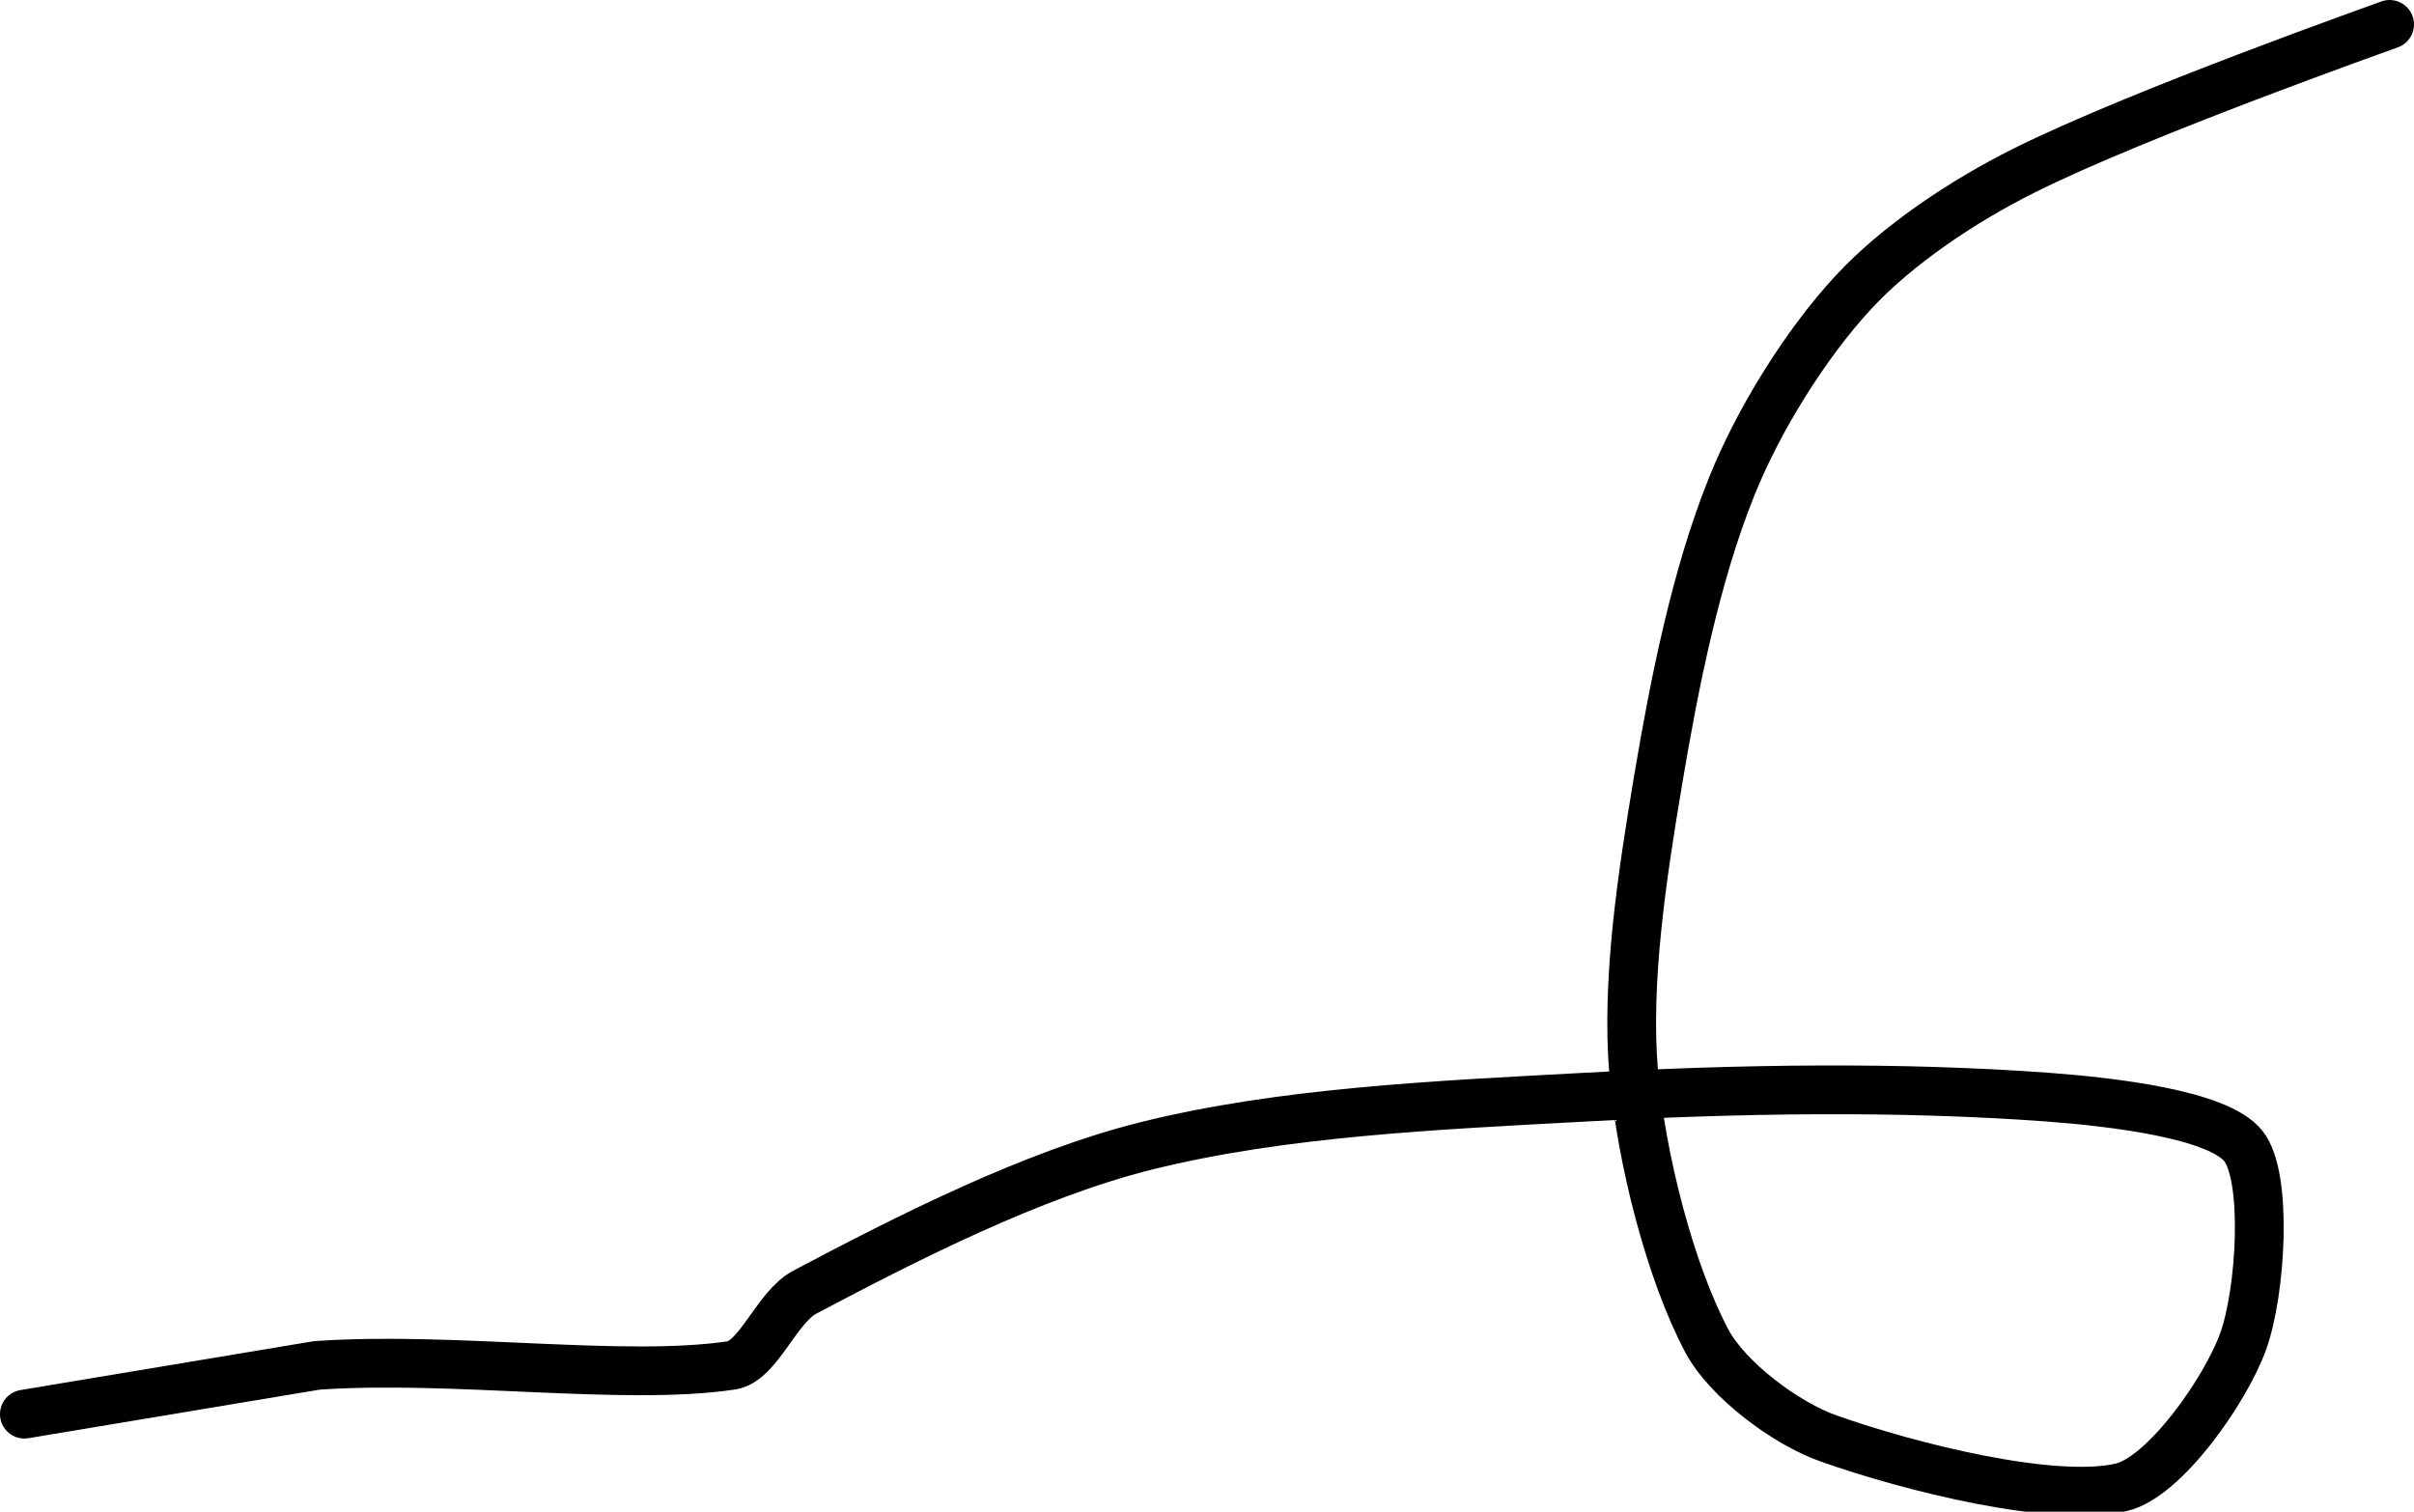 <?xml version="1.0" encoding="UTF-8" standalone="no"?><!DOCTYPE svg PUBLIC "-//W3C//DTD SVG 1.1//EN" "http://www.w3.org/Graphics/SVG/1.1/DTD/svg11.dtd"><svg xmlns="http://www.w3.org/2000/svg" version="1.1" width="99" height="62"><path fill="none" stroke="#000000" stroke-width="2" stroke-linecap="round" stroke-linejoin="round" d="M 98 1 c -0.26 0.1 -10.33 3.66 -15 6 c -2.49 1.24 -5.21 3.06 -7 5 c -1.96 2.12 -3.9 5.24 -5 8 c -1.45 3.62 -2.32 7.95 -3 12 c -0.66 3.94 -1.32 8.27 -1 12 c 0.31 3.53 1.5 8.18 3 11 c 0.84 1.58 3.23 3.38 5 4 c 3.36 1.19 9.23 2.65 12 2 c 1.78 -0.42 4.28 -3.99 5 -6 c 0.73 -2.05 1.01 -6.74 0 -8 c -1.04 -1.3 -5.35 -1.8 -8 -2 c -6.11 -0.45 -12.59 -0.35 -19 0 c -6.11 0.33 -12.43 0.61 -18 2 c -4.69 1.17 -9.86 3.81 -14 6 c -1.15 0.61 -1.9 2.83 -3 3 c -4.41 0.66 -11.38 -0.39 -17 0 l -12 2"/></svg>